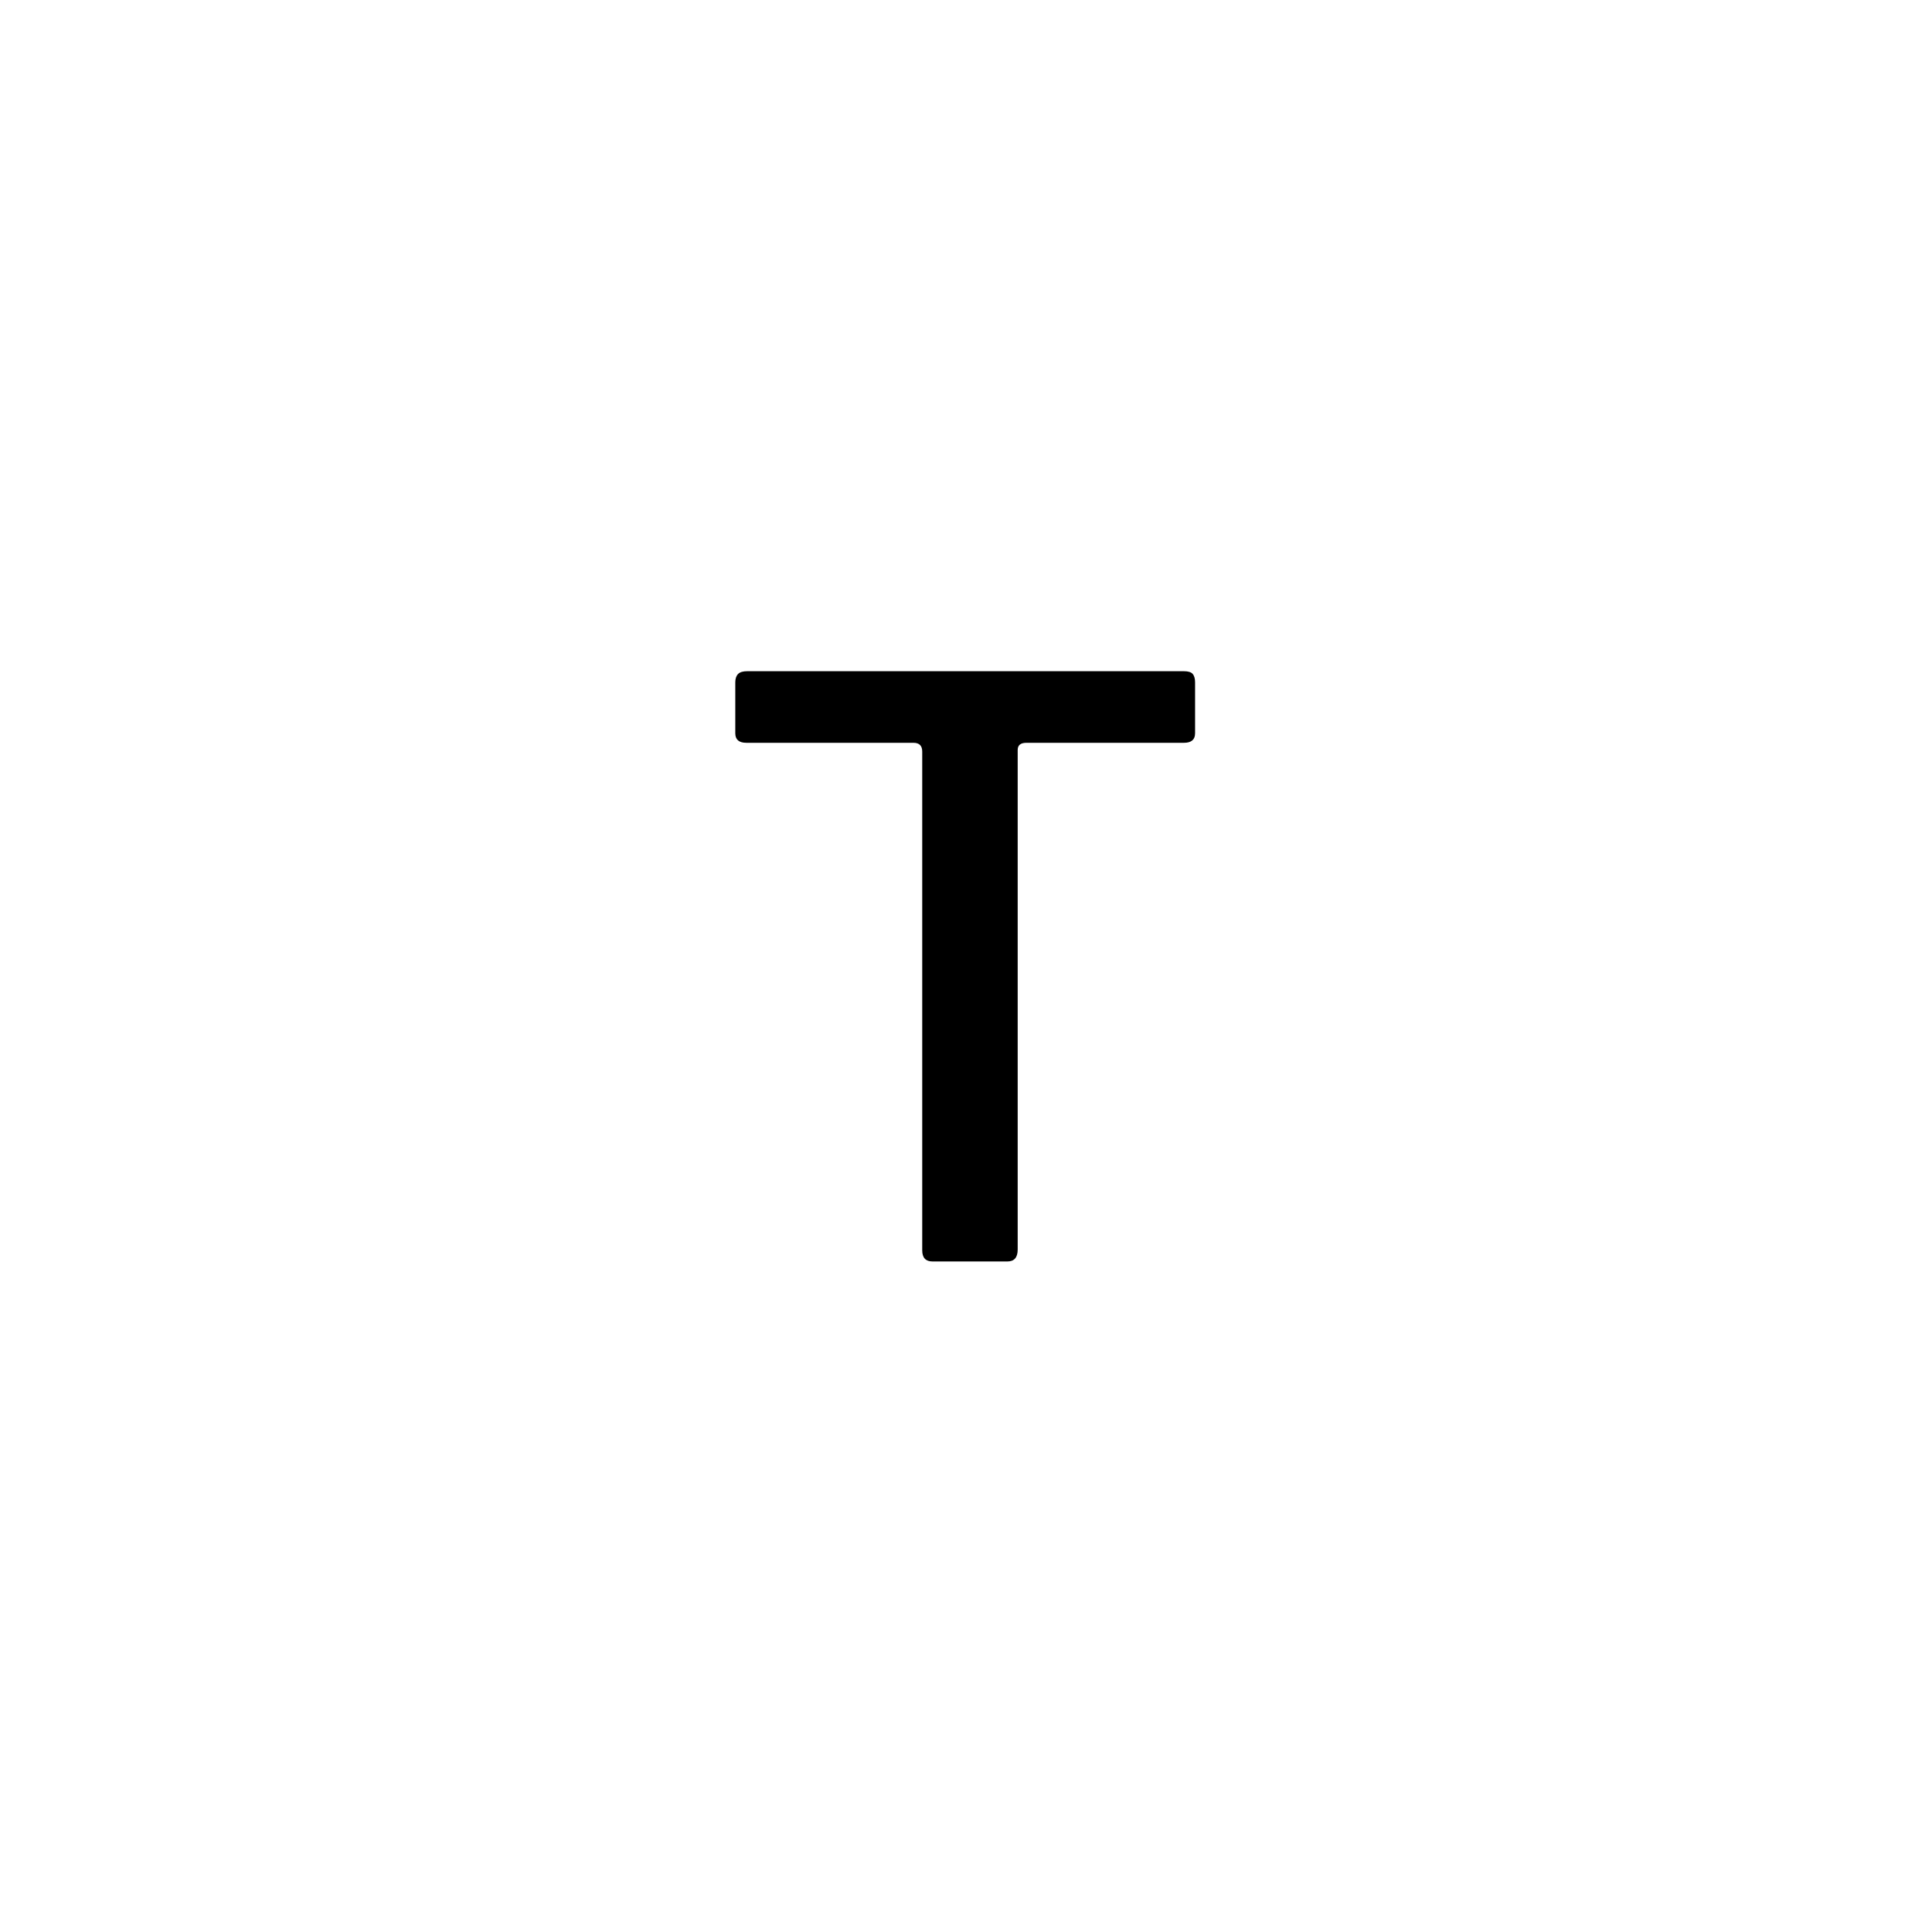 <svg xmlns="http://www.w3.org/2000/svg" version="1.1" xmlns:xlink="http://www.w3.org/1999/xlink" xmlns:svgjs="http://svgjs.dev/svgjs" width="1000" height="1000" viewBox="0 0 1000 1000"><rect width="1000" height="1000" fill="#ffffff"></rect><g transform="matrix(0.7,0,0,0.7,149.576,282.127)"><svg viewBox="0 0 396 247" data-background-color="#000000" preserveAspectRatio="xMidYMid meet" height="623" width="1000" xmlns="http://www.w3.org/2000/svg" xmlns:xlink="http://www.w3.org/1999/xlink"><g id="tight-bounds" transform="matrix(1,0,0,1,0.24,-0.1)"><svg viewBox="0 0 395.52 247.2" height="247.2" width="395.52"><g><svg></svg></g><g><svg viewBox="0 0 395.52 247.2" height="247.2" width="395.52"><g transform="matrix(1,0,0,1,130.363,37.08)"><svg viewBox="0 0 134.794 173.04" height="173.04" width="134.794"><g><svg viewBox="0 0 134.794 173.04" height="173.04" width="134.794"><g><svg viewBox="0 0 134.794 173.04" height="173.04" width="134.794"><g><svg viewBox="0 0 134.794 173.04" height="173.04" width="134.794"><g><svg viewBox="0 0 134.794 173.04" height="173.04" width="134.794"><g><svg viewBox="0 0 134.794 173.04" height="173.04" width="134.794"><g transform="matrix(1,0,0,1,0,0)"><svg width="134.794" viewBox="1.95 -37.1 28.9 37.1" height="173.04" data-palette-color="#ffffff"><path d="M1.95-33.2L1.95-36.4Q1.95-36.75 2.13-36.93 2.3-37.1 2.7-37.1L2.7-37.1 30.15-37.1Q30.55-37.1 30.7-36.93 30.85-36.75 30.85-36.4L30.85-36.4 30.85-33.2Q30.85-32.6 30.15-32.6L30.15-32.6 20.25-32.6Q19.7-32.6 19.7-32.15L19.7-32.15 19.7-0.75Q19.7 0 19.05 0L19.05 0 14.35 0Q13.7 0 13.7-0.7L13.7-0.7 13.7-32.05Q13.7-32.6 13.15-32.6L13.15-32.6 2.65-32.6Q1.95-32.6 1.95-33.2L1.95-33.2Z" opacity="1" transform="matrix(1,0,0,1,0,0)" fill="#000000" class="undefined-text-0" data-fill-palette-color="primary" id="text-0"></path></svg></g></svg></g></svg></g></svg></g></svg></g></svg></g></svg></g><g><path xmlns="http://www.w3.org/2000/svg" d="M0 247.2v-247.2h395.52v247.2zM379.915 231.595v-215.99h-364.31v215.99z" fill="#ffffff" fill-rule="nonzero" stroke="none" stroke-width="1" stroke-linecap="butt" stroke-linejoin="miter" stroke-miterlimit="10" stroke-dasharray="" stroke-dashoffset="0" font-family="none" font-weight="none" font-size="none" text-anchor="none" style="mix-blend-mode: normal" data-fill-palette-color="tertiary"></path></g></svg></g><defs></defs></svg><rect width="395.52" height="247.2" fill="none" stroke="none" visibility="hidden"></rect></g></svg></g></svg>